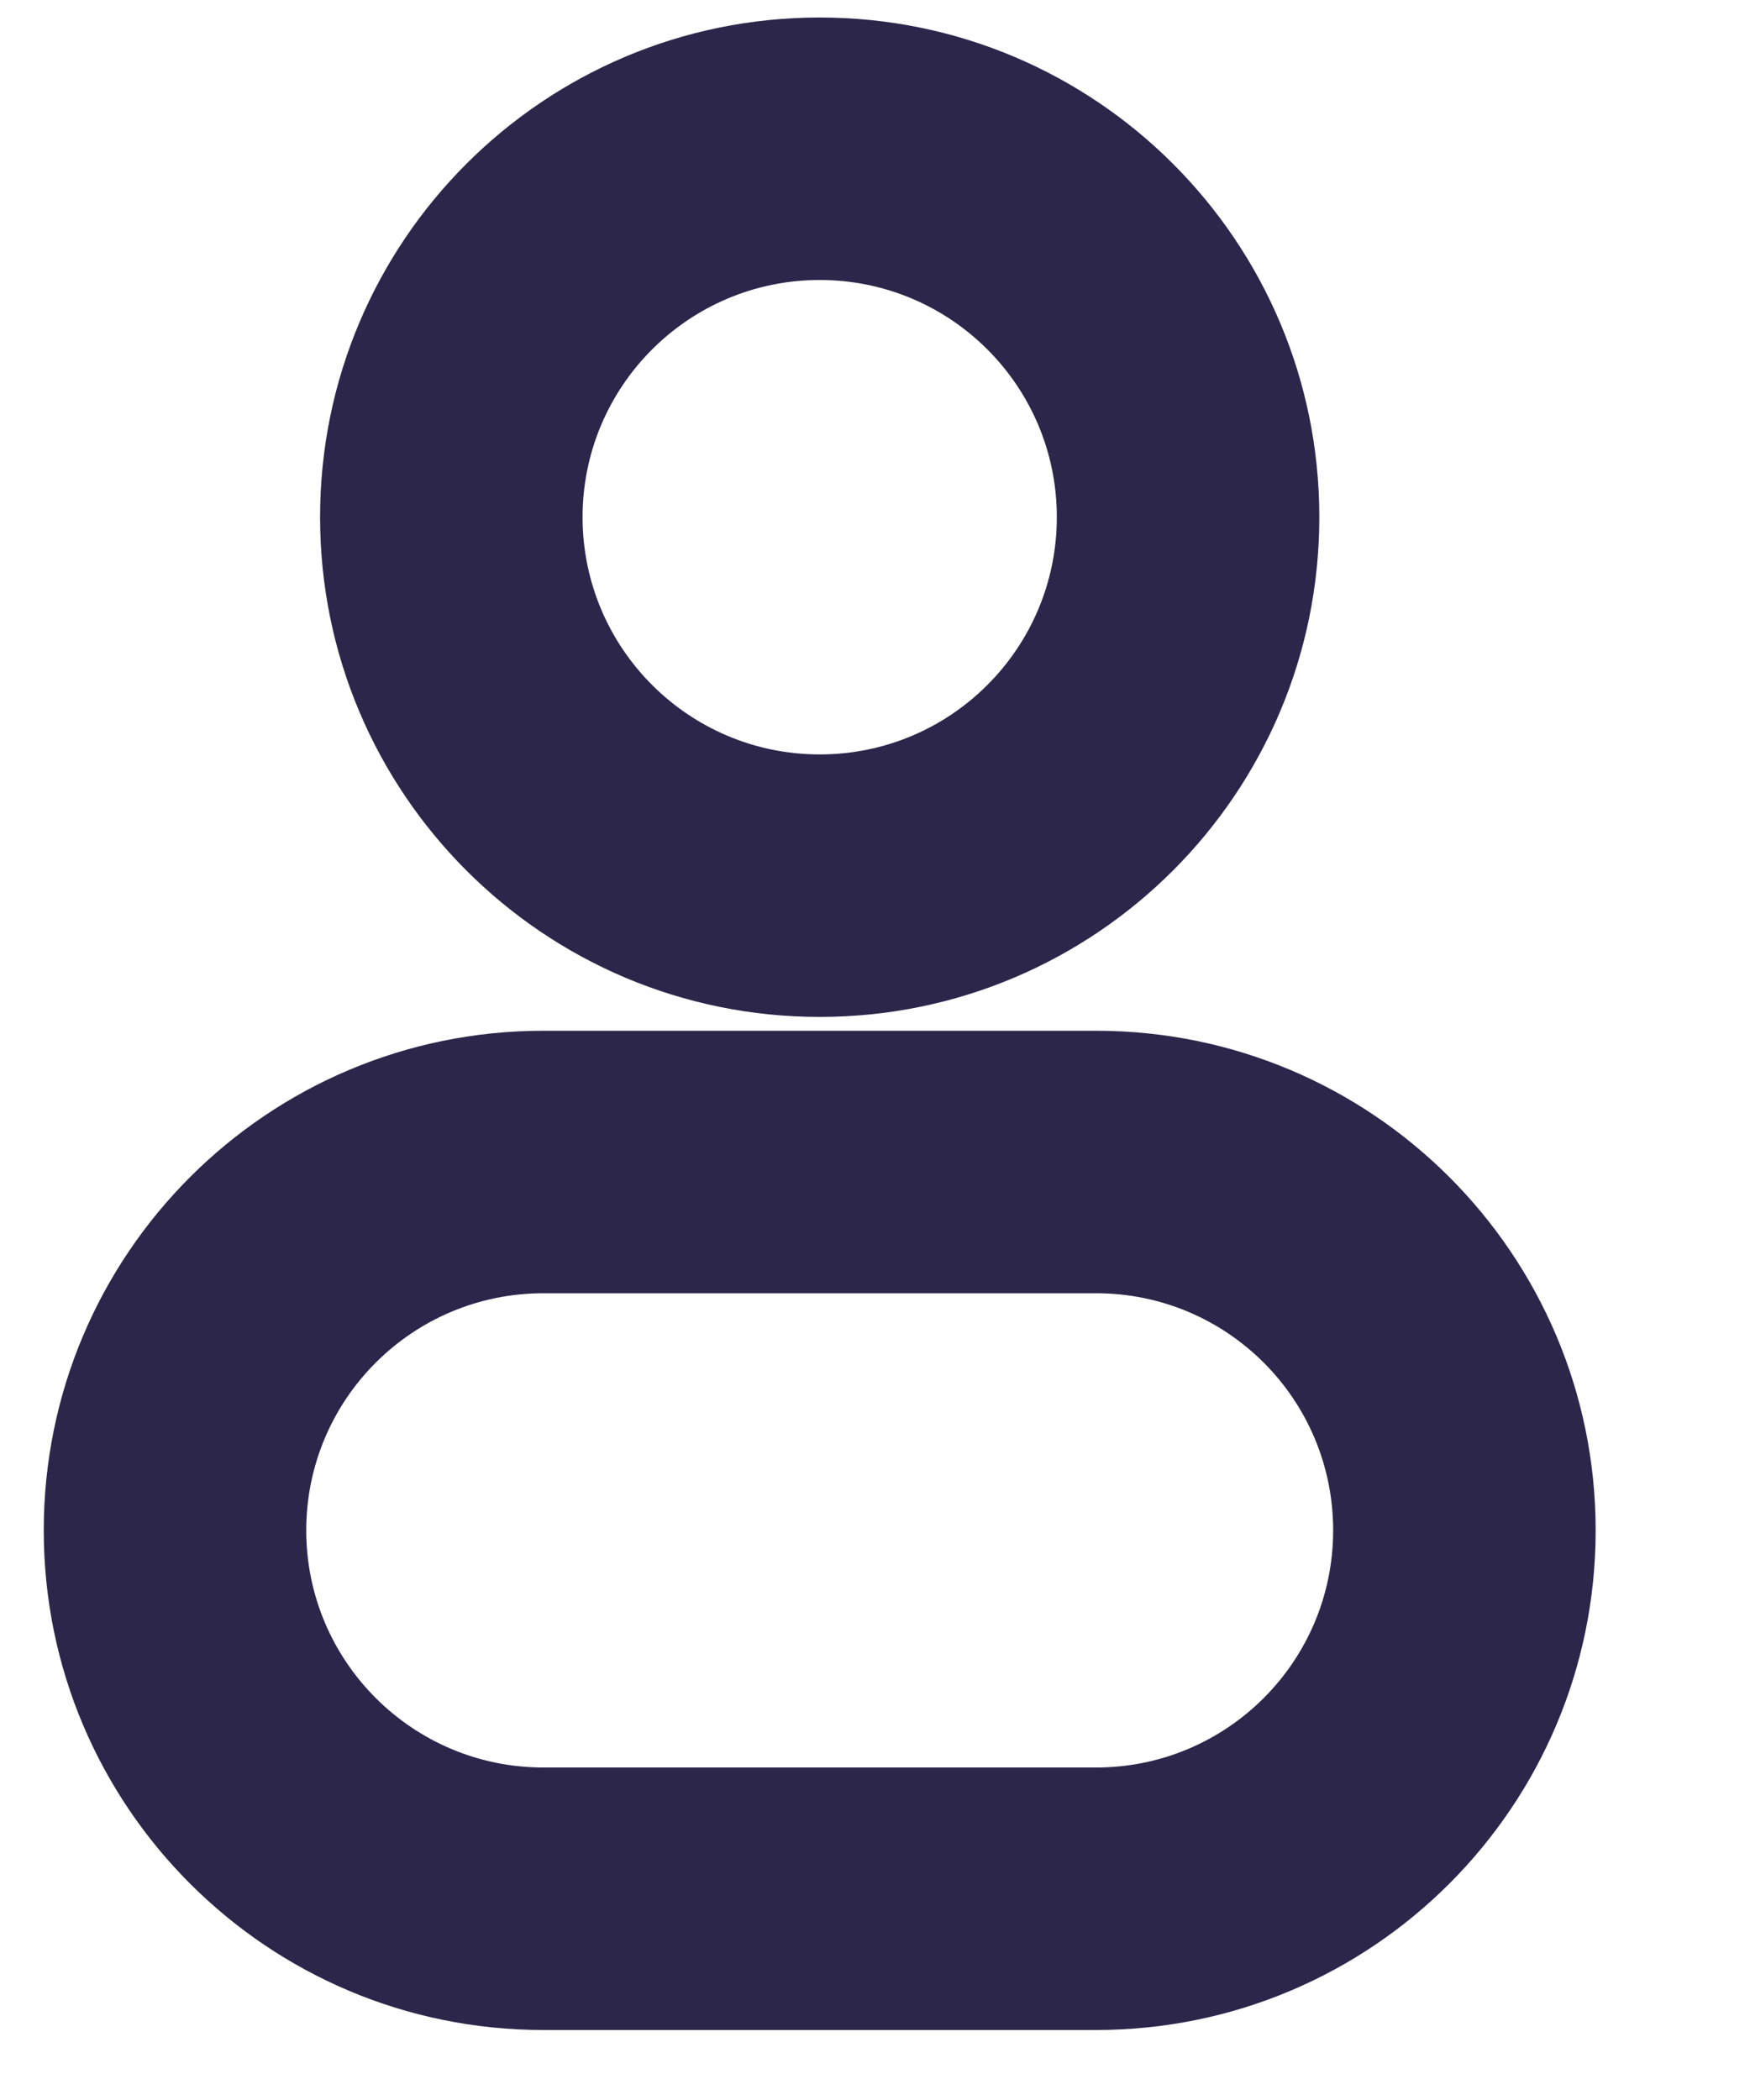 <svg width="10" height="12" viewBox="0 0 10 12" fill="none" xmlns="http://www.w3.org/2000/svg">
<path d="M6.039 2.955C6.039 3.704 5.433 4.311 4.684 4.311V5.811C6.261 5.811 7.539 4.532 7.539 2.955H6.039ZM4.684 4.311C3.936 4.311 3.329 3.704 3.329 2.955H1.829C1.829 4.532 3.107 5.811 4.684 5.811V4.311ZM3.329 2.955C3.329 2.207 3.936 1.6 4.684 1.6V0.1C3.107 0.1 1.829 1.378 1.829 2.955H3.329ZM4.684 1.6C5.433 1.6 6.039 2.207 6.039 2.955H7.539C7.539 1.378 6.261 0.1 4.684 0.1V1.6ZM3.105 7.39H6.263V5.89H3.105V7.39ZM6.263 10.1H3.105V11.6H6.263V10.1ZM3.105 10.1C2.357 10.1 1.75 9.493 1.75 8.745H0.25C0.25 10.322 1.528 11.6 3.105 11.6V10.1ZM7.618 8.745C7.618 9.493 7.012 10.1 6.263 10.1V11.6C7.84 11.6 9.118 10.322 9.118 8.745H7.618ZM6.263 7.39C7.012 7.39 7.618 7.996 7.618 8.745H9.118C9.118 7.168 7.84 5.89 6.263 5.89V7.39ZM3.105 5.89C1.528 5.89 0.25 7.168 0.25 8.745H1.75C1.75 7.996 2.357 7.39 3.105 7.39V5.89Z" fill="#2D264B"/>
</svg>
